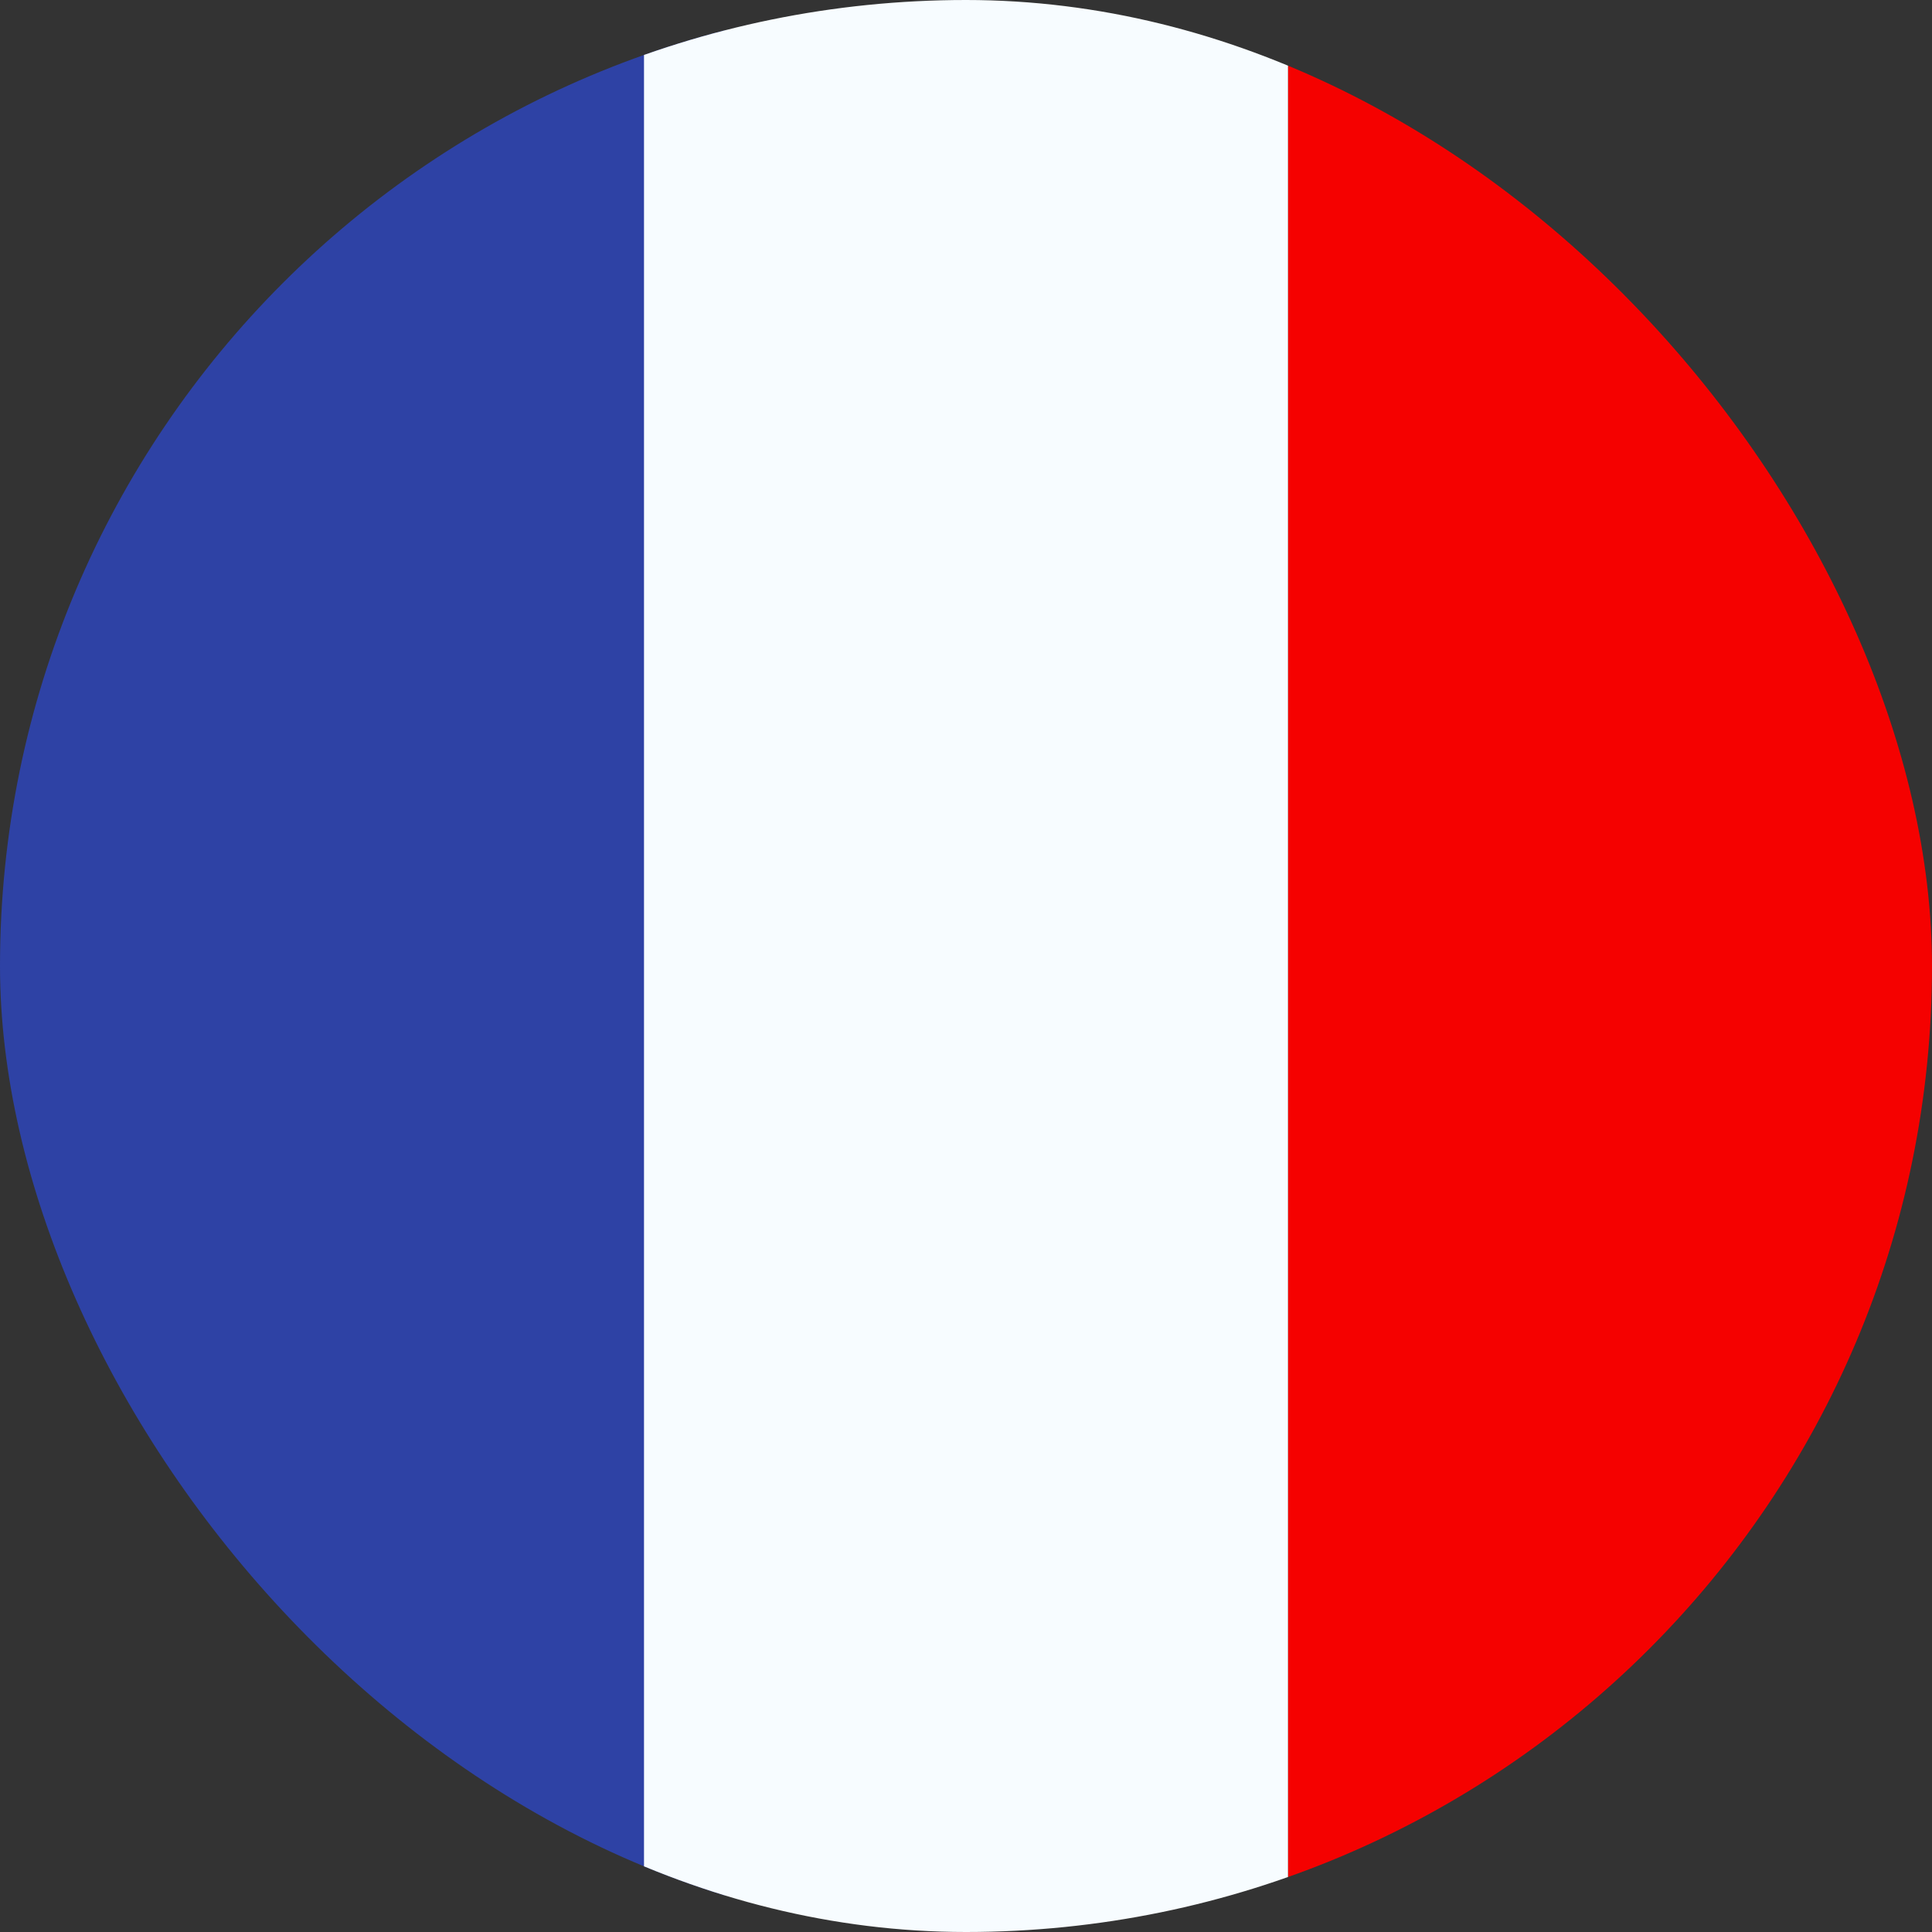 <svg width="24" height="24" viewBox="0 0 24 24" fill="none" xmlns="http://www.w3.org/2000/svg">
<rect x="0" y="0" width="24" height="24" fill="#333333" stroke="none"/>
<g id="Fr-France--Streamline-Flagpack">
<g clip-path="url(#clip0_1395_1063)">
<path id="Vector" fill-rule="evenodd" clip-rule="evenodd" d="M16 0H24V24H16V0Z" fill="#F50100"/>
<path id="Vector_2" fill-rule="evenodd" clip-rule="evenodd" d="M0 -1H9V24H0V-1Z" fill="#2E42A5"/>
<path id="Vector_3" fill-rule="evenodd" clip-rule="evenodd" d="M8 0H16V24H8V0Z" fill="#F7FCFF"/>
</g>
</g>
<defs>
<clipPath id="clip0_1395_1063">
<rect width="24" height="24" rx="12" fill="white"/>
</clipPath>
</defs>
</svg>
